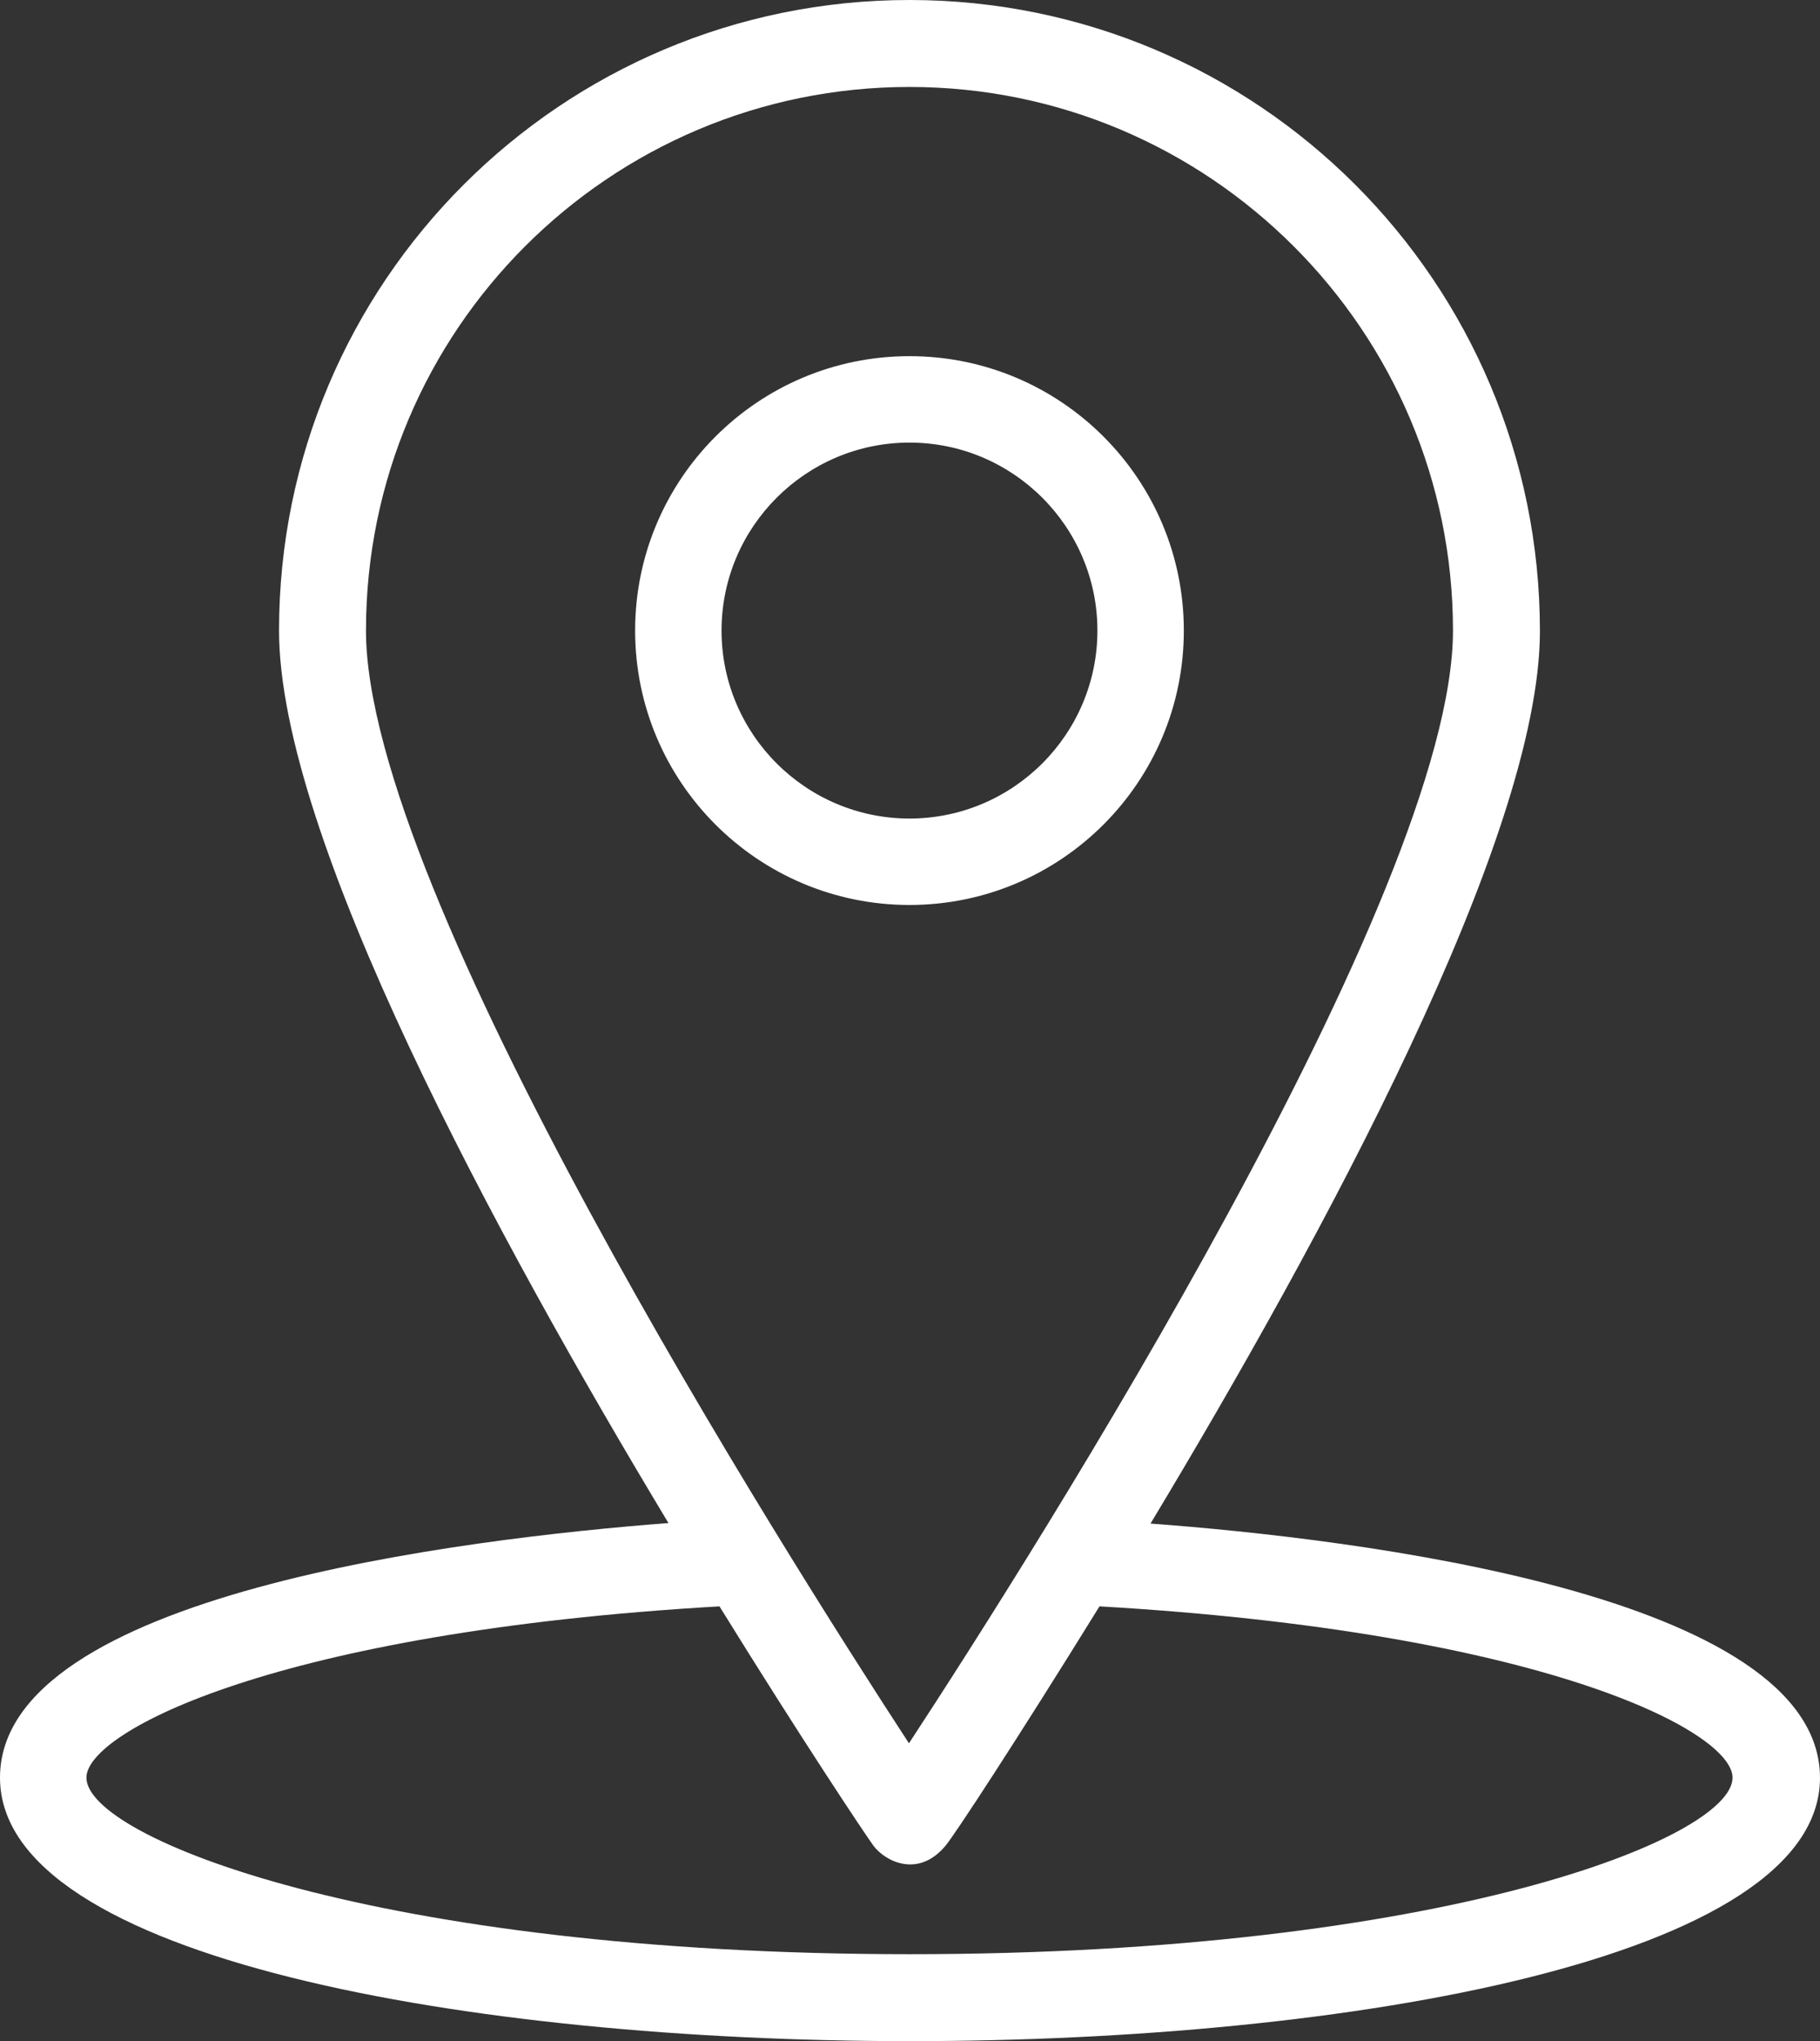 <?xml version="1.0" encoding="utf-8"?>
<!-- Generator: Adobe Illustrator 24.0.1, SVG Export Plug-In . SVG Version: 6.00 Build 0)  -->
<svg version="1.1" id="Capa_1" xmlns="http://www.w3.org/2000/svg" xmlns:xlink="http://www.w3.org/1999/xlink" x="0px" y="0px"
	 viewBox="0 0 349.6 392" style="enable-background:new 0 0 349.6 392;" xml:space="preserve">
<rect x="0" y="0" width="349.6" height="392" fill="#333333" stroke="none"/>
<style type="text/css">
	.st0{fill:#FFFFFF;}
</style>
<title>locationb</title>
<g id="Capa_2_1_">
	<g id="Capa_1-2">
		<path class="st0" d="M221,292.6c33-54.8,74.8-131.8,74.8-171.4C295.8,54.2,241.6,0,174.7,0S53.6,54.2,53.6,121.1
			c0,39.6,41.8,116.6,74.8,171.4C89.2,295.5,0,306.2,0,341.4C0,376.2,90.6,392,174.8,392s174.8-15.8,174.8-50.6
			C349.5,306.2,260.2,295.5,221,292.6L221,292.6z M70.3,121.1c0-57.7,46.8-104.4,104.4-104.4s104.4,46.8,104.4,104.4
			c0,50.3-80.2,176.6-104.5,213.7C150.4,297.7,70.3,171.4,70.3,121.1z M174.7,375.3c-102.3,0-158.1-22.4-158.1-33.9
			c0-8.9,36.8-28,121.6-32.9c15.9,25.7,28,43.8,29.6,46c2.2,2.9,8.5,6.3,13.8,0c1.7-2,13.7-20.3,29.6-46
			c84.8,4.9,121.6,23.9,121.6,32.9C332.8,353,277,375.3,174.7,375.3z"/>
		<path class="st0" d="M227.4,121.1c0-29.1-23.6-52.7-52.7-52.7c-29.1,0-52.7,23.6-52.7,52.7c0,29.1,23.6,52.7,52.7,52.7l0,0
			C203.8,173.8,227.4,150.2,227.4,121.1C227.4,121.1,227.4,121.1,227.4,121.1z M138.6,121.1c0-19.9,16.2-36.1,36.1-36.1
			s36.1,16.2,36.1,36.1s-16.2,36.1-36.1,36.1C154.8,157.2,138.6,141,138.6,121.1z"/>
	</g>
</g>
</svg>
